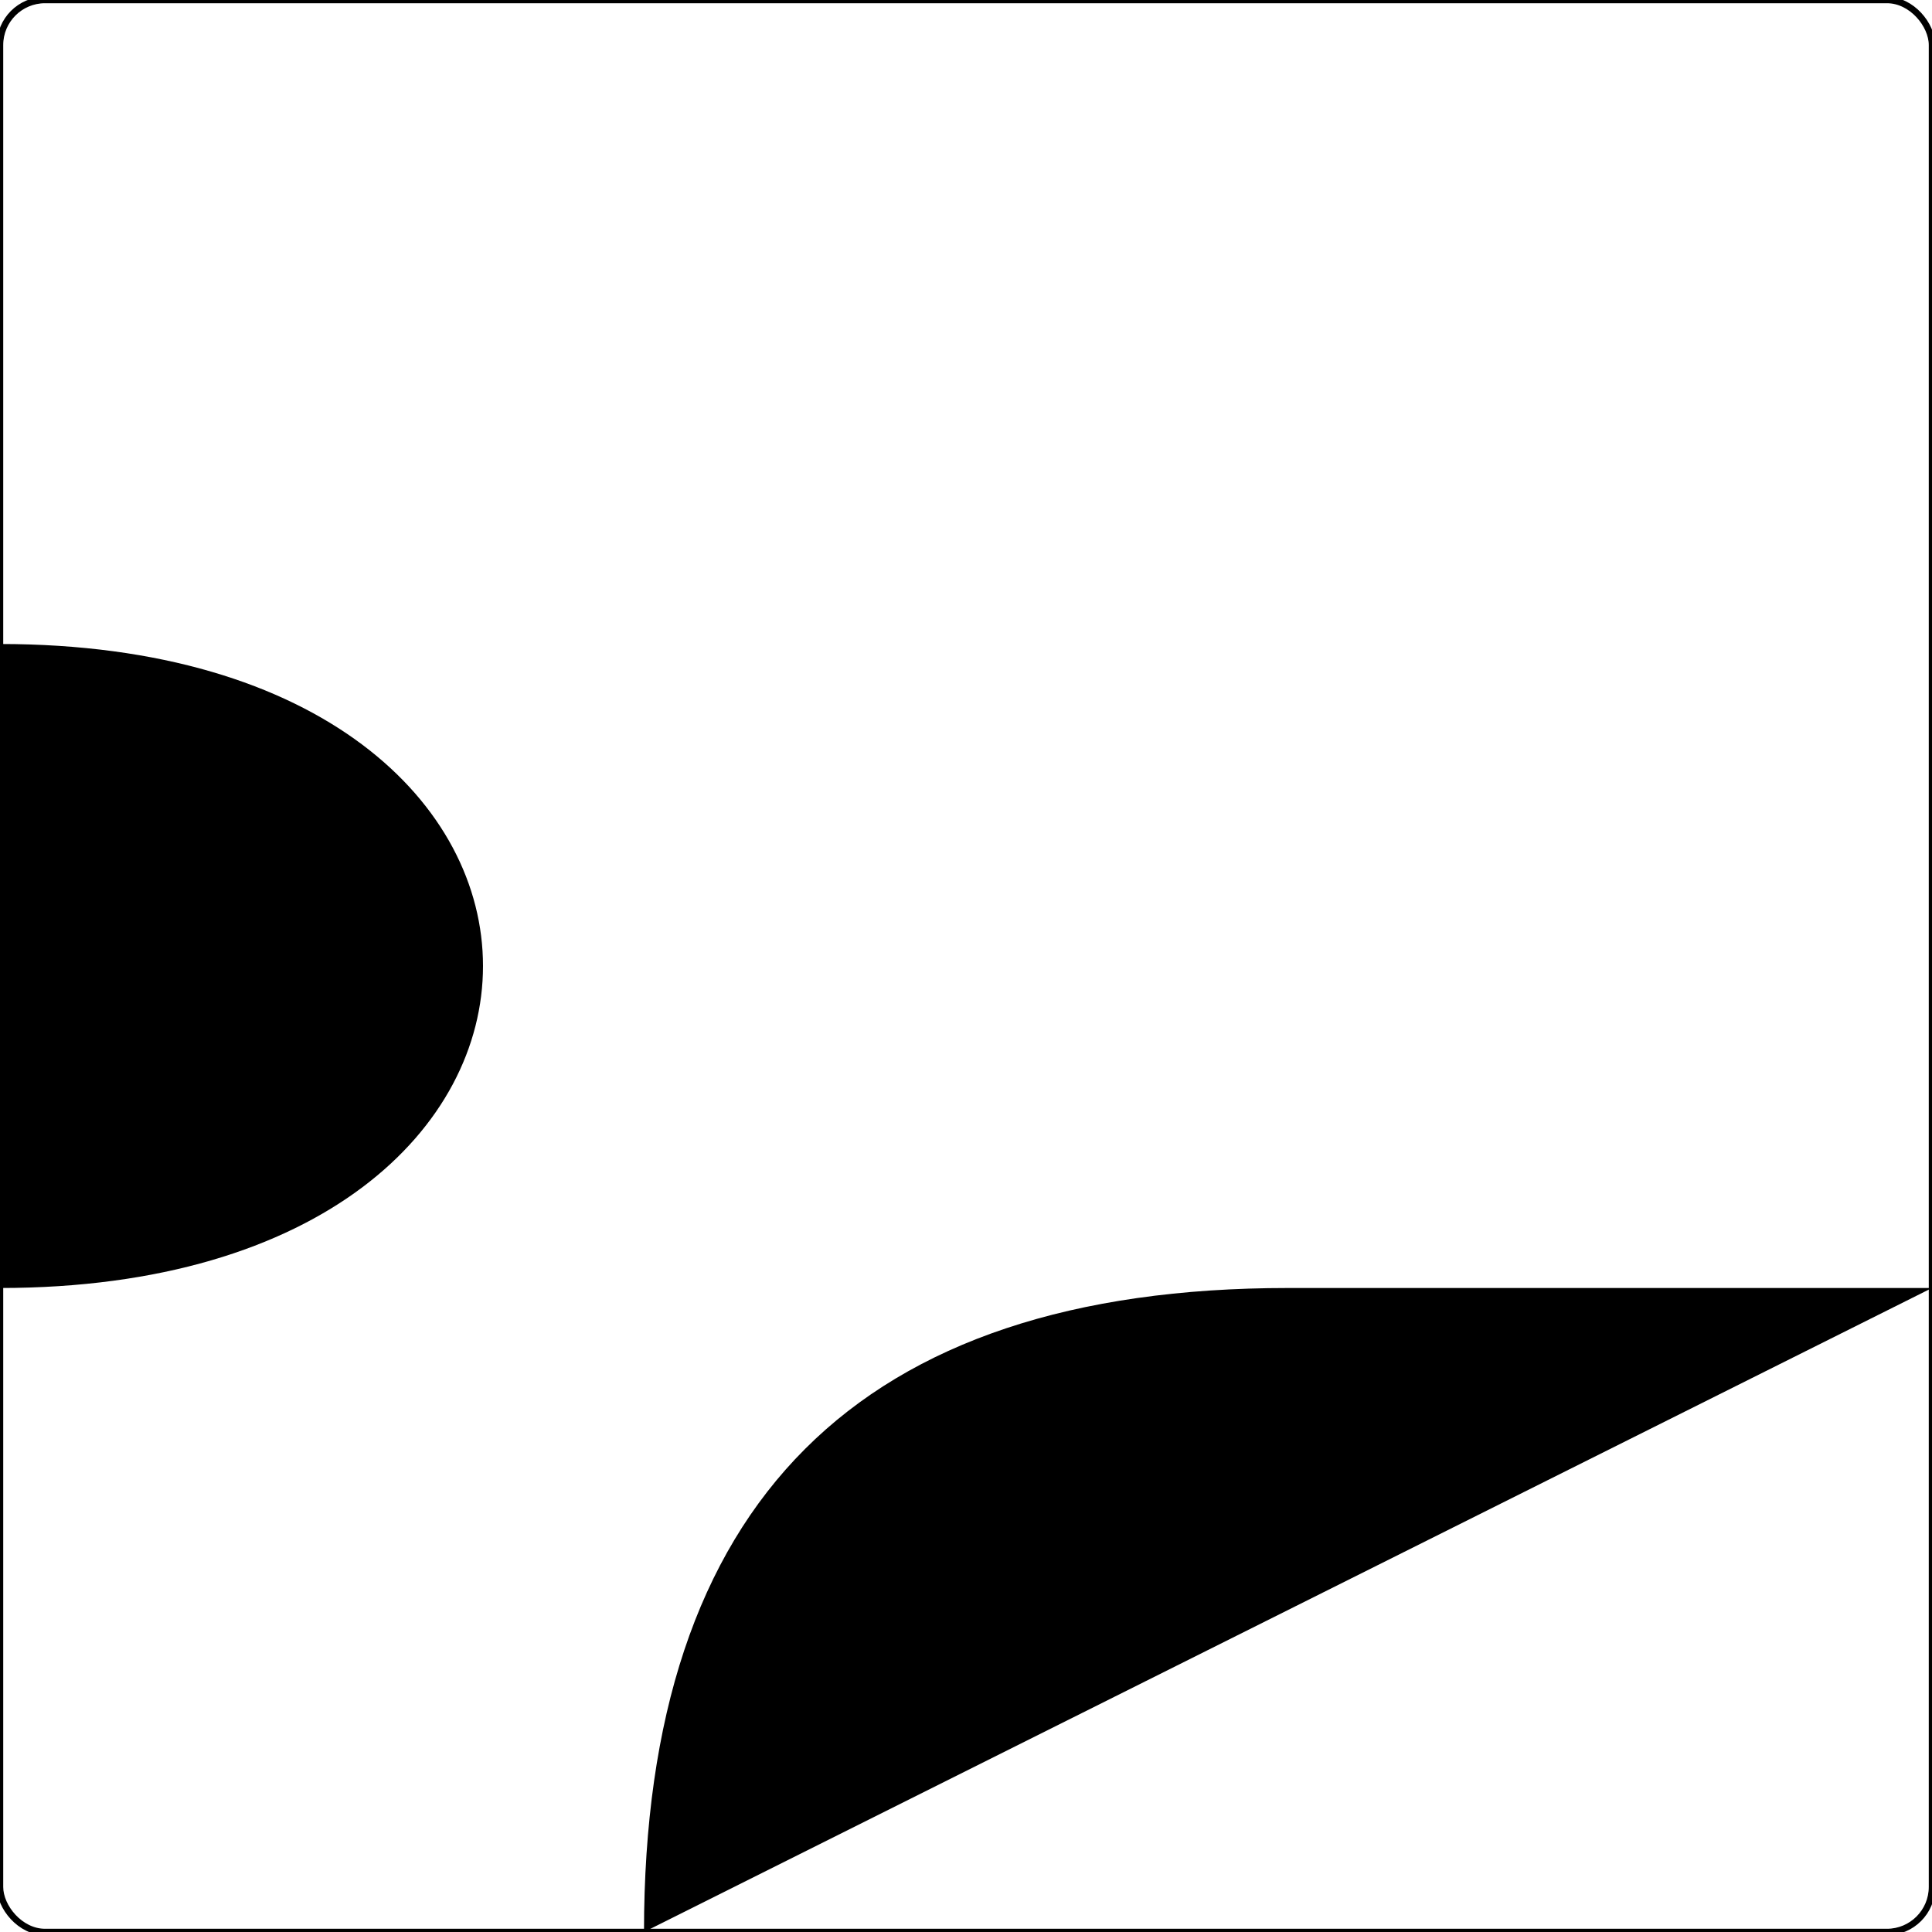 <?xml version="1.0" encoding="ISO-8859-1" standalone="no"?><?xml-stylesheet type="text/css" href="style.css" ?><!DOCTYPE svg PUBLIC "-//W3C//DTD SVG 20010904//EN" "http://www.w3.org/TR/2001/REC-SVG-20010904/DTD/svg10.dtd">
    <svg xmlns="http://www.w3.org/2000/svg" xmlns:xlink="http://www.w3.org/1999/xlink" viewBox="0 0 3 3">
    	<title>piece</title>
    	<g><rect x="0" y="0" width="3" height="3" fill="none" stroke="black" stroke-width="0.01" rx="0.07" /><path d="M 1,0 L 1,1" class="way_f" />
<path d="M 2,0 L 2,3" class="way_r" />
<path d="M 0,2 C 1,2 1,1 0,1" class="way_w" />
<path d="M 3,2 L 2,2 Q 1,2 1,3" class="way_s" />	</g>
    </svg>